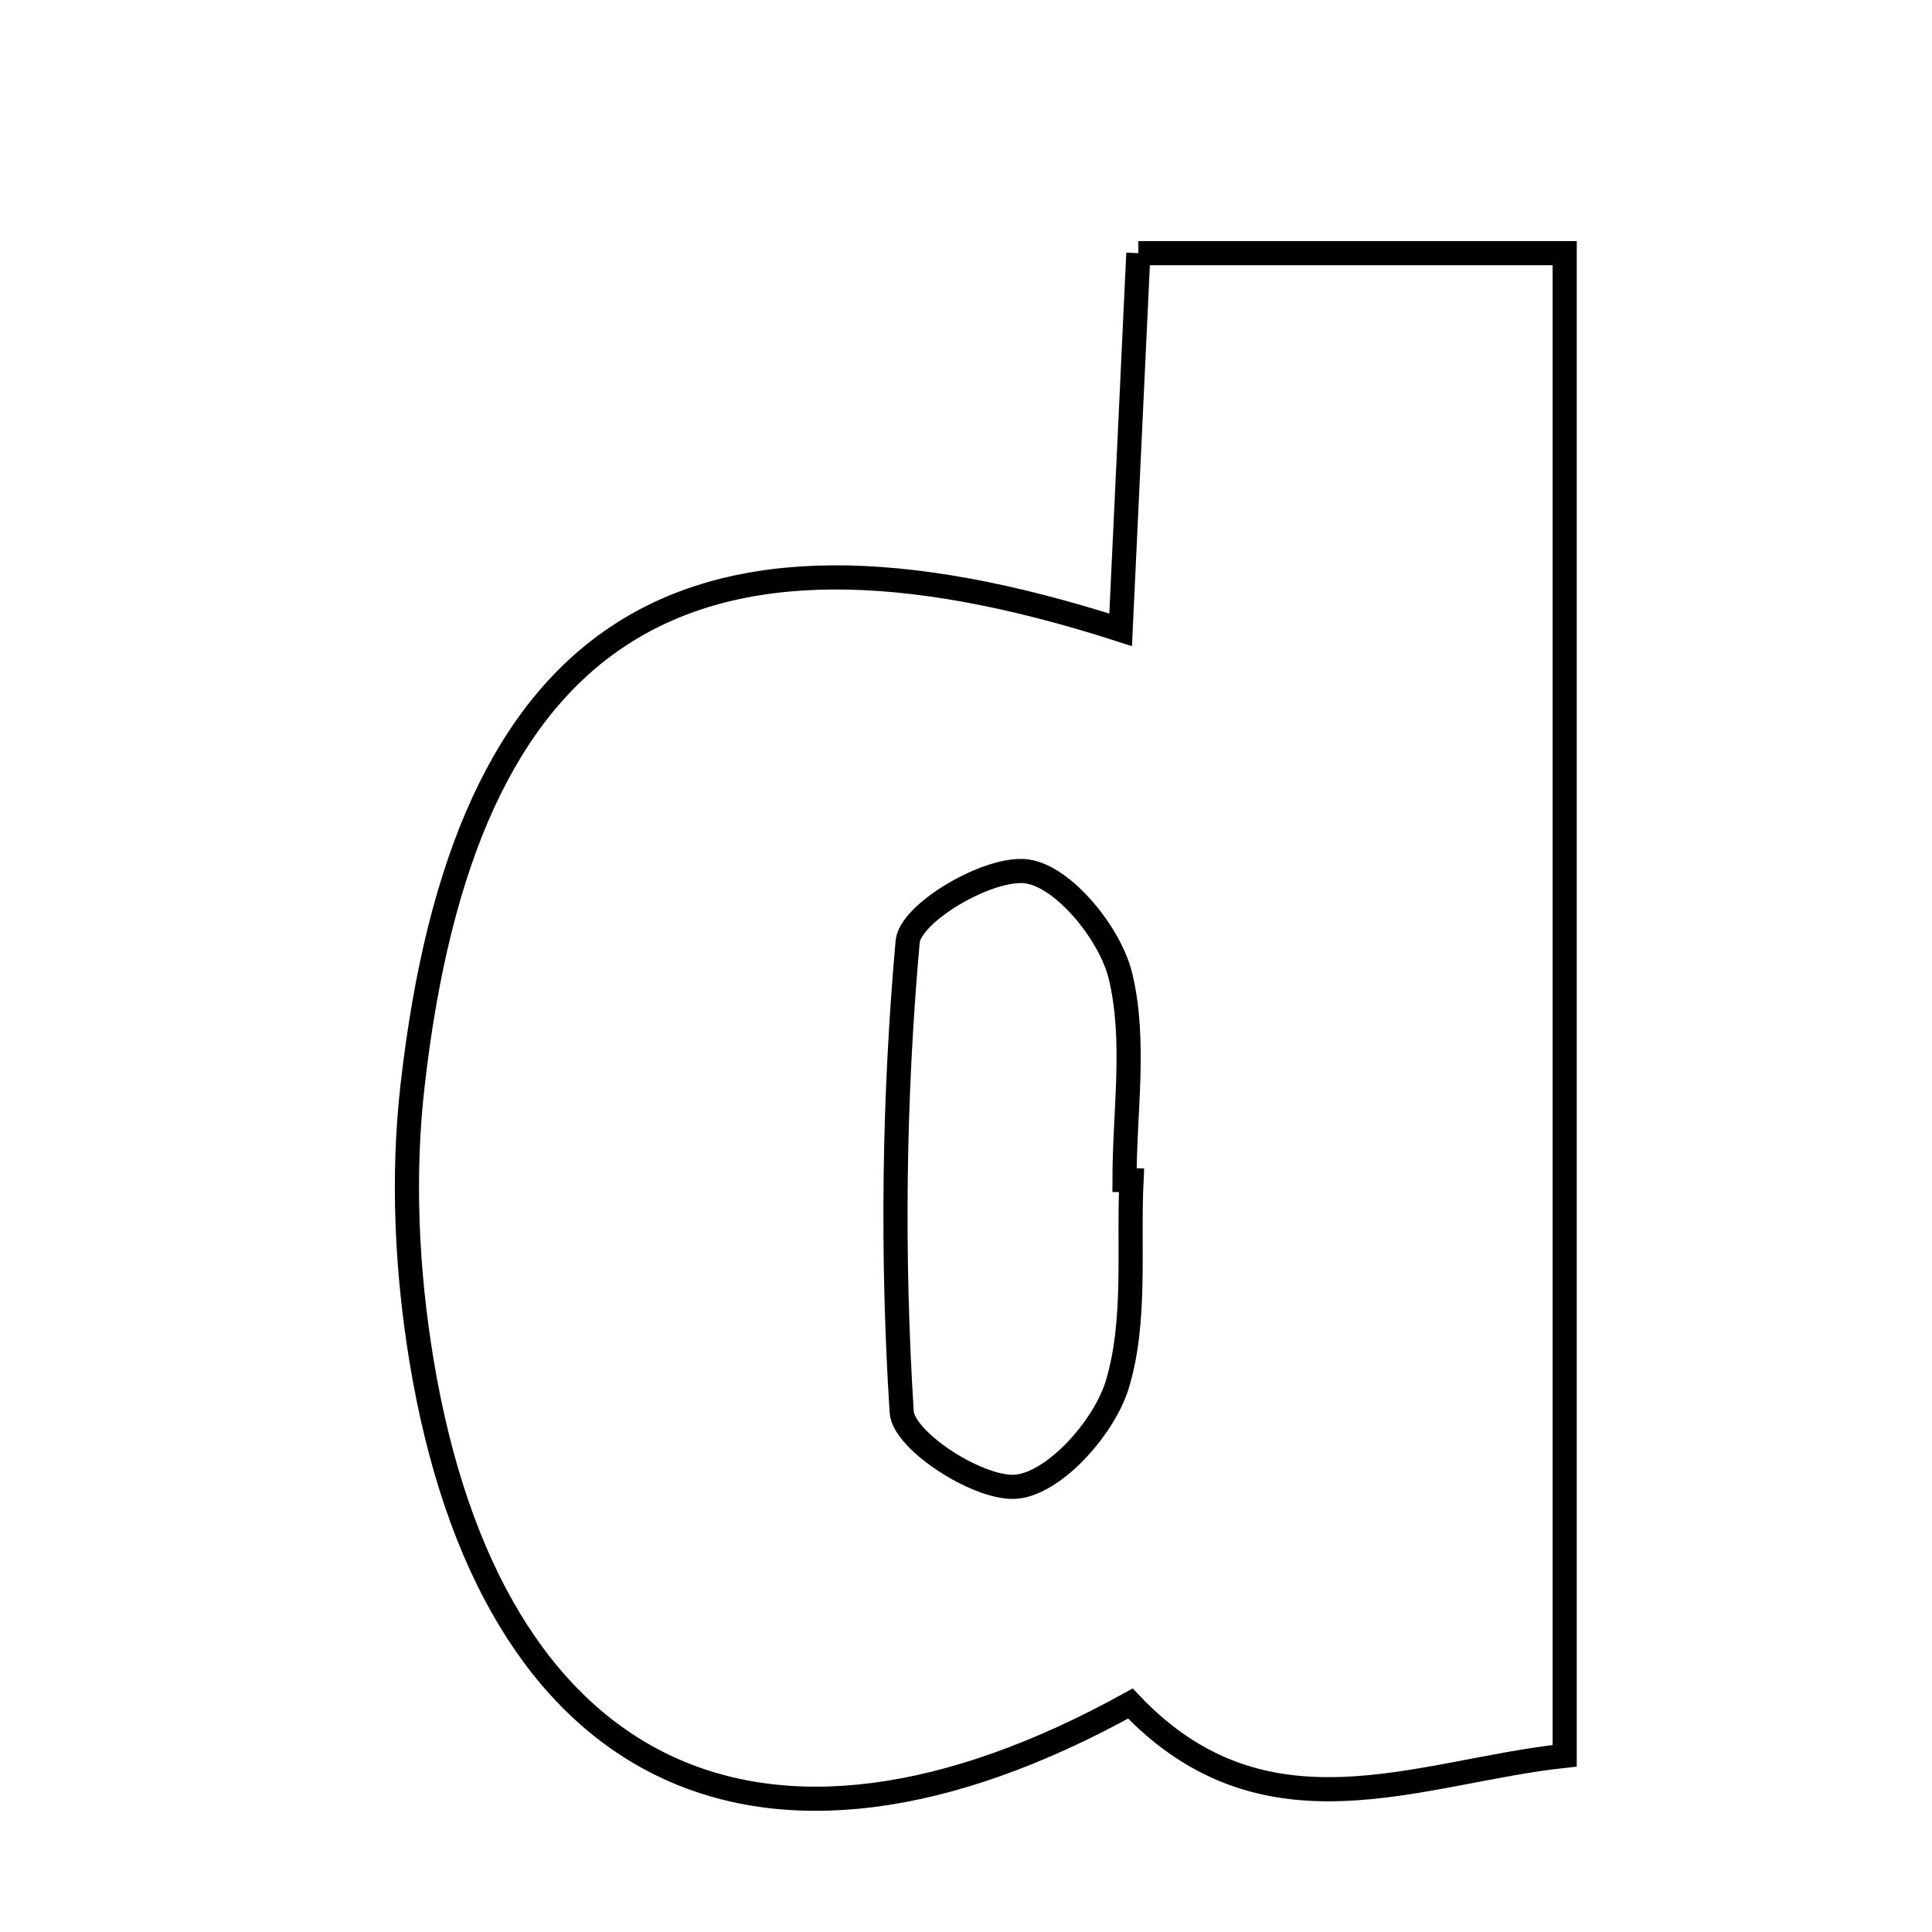 <svg xmlns="http://www.w3.org/2000/svg" viewBox="0.0 0.0 24.0 24.0" height="200px" width="200px"><path fill="none" stroke="black" stroke-width=".3" stroke-opacity="1.0"  filling="0" d="M14.141 3.145 C15.926 3.145 17.59 3.145 19.437 3.145 C19.437 9.335 19.437 15.483 19.437 21.811 C17.621 22.006 15.718 22.931 14.042 21.162 C9.454 23.7 6.092 22.097 5.235 16.894 C5.052 15.783 4.997 14.611 5.124 13.495 C5.764 7.823 8.481 6.071 13.921 7.824 C13.993 6.302 14.063 4.806 14.141 3.145"></path>
<path fill="none" stroke="black" stroke-width=".3" stroke-opacity="1.0"  filling="0" d="M12.759 10.825 C13.213 10.889 13.791 11.598 13.918 12.121 C14.113 12.923 13.969 13.808 13.969 14.658 C13.998 14.658 14.027 14.659 14.056 14.66 C14.015 15.508 14.118 16.399 13.882 17.191 C13.724 17.719 13.124 18.401 12.648 18.466 C12.193 18.528 11.225 17.906 11.201 17.54 C11.078 15.598 11.102 13.637 11.275 11.699 C11.307 11.338 12.291 10.759 12.759 10.825"></path></svg>